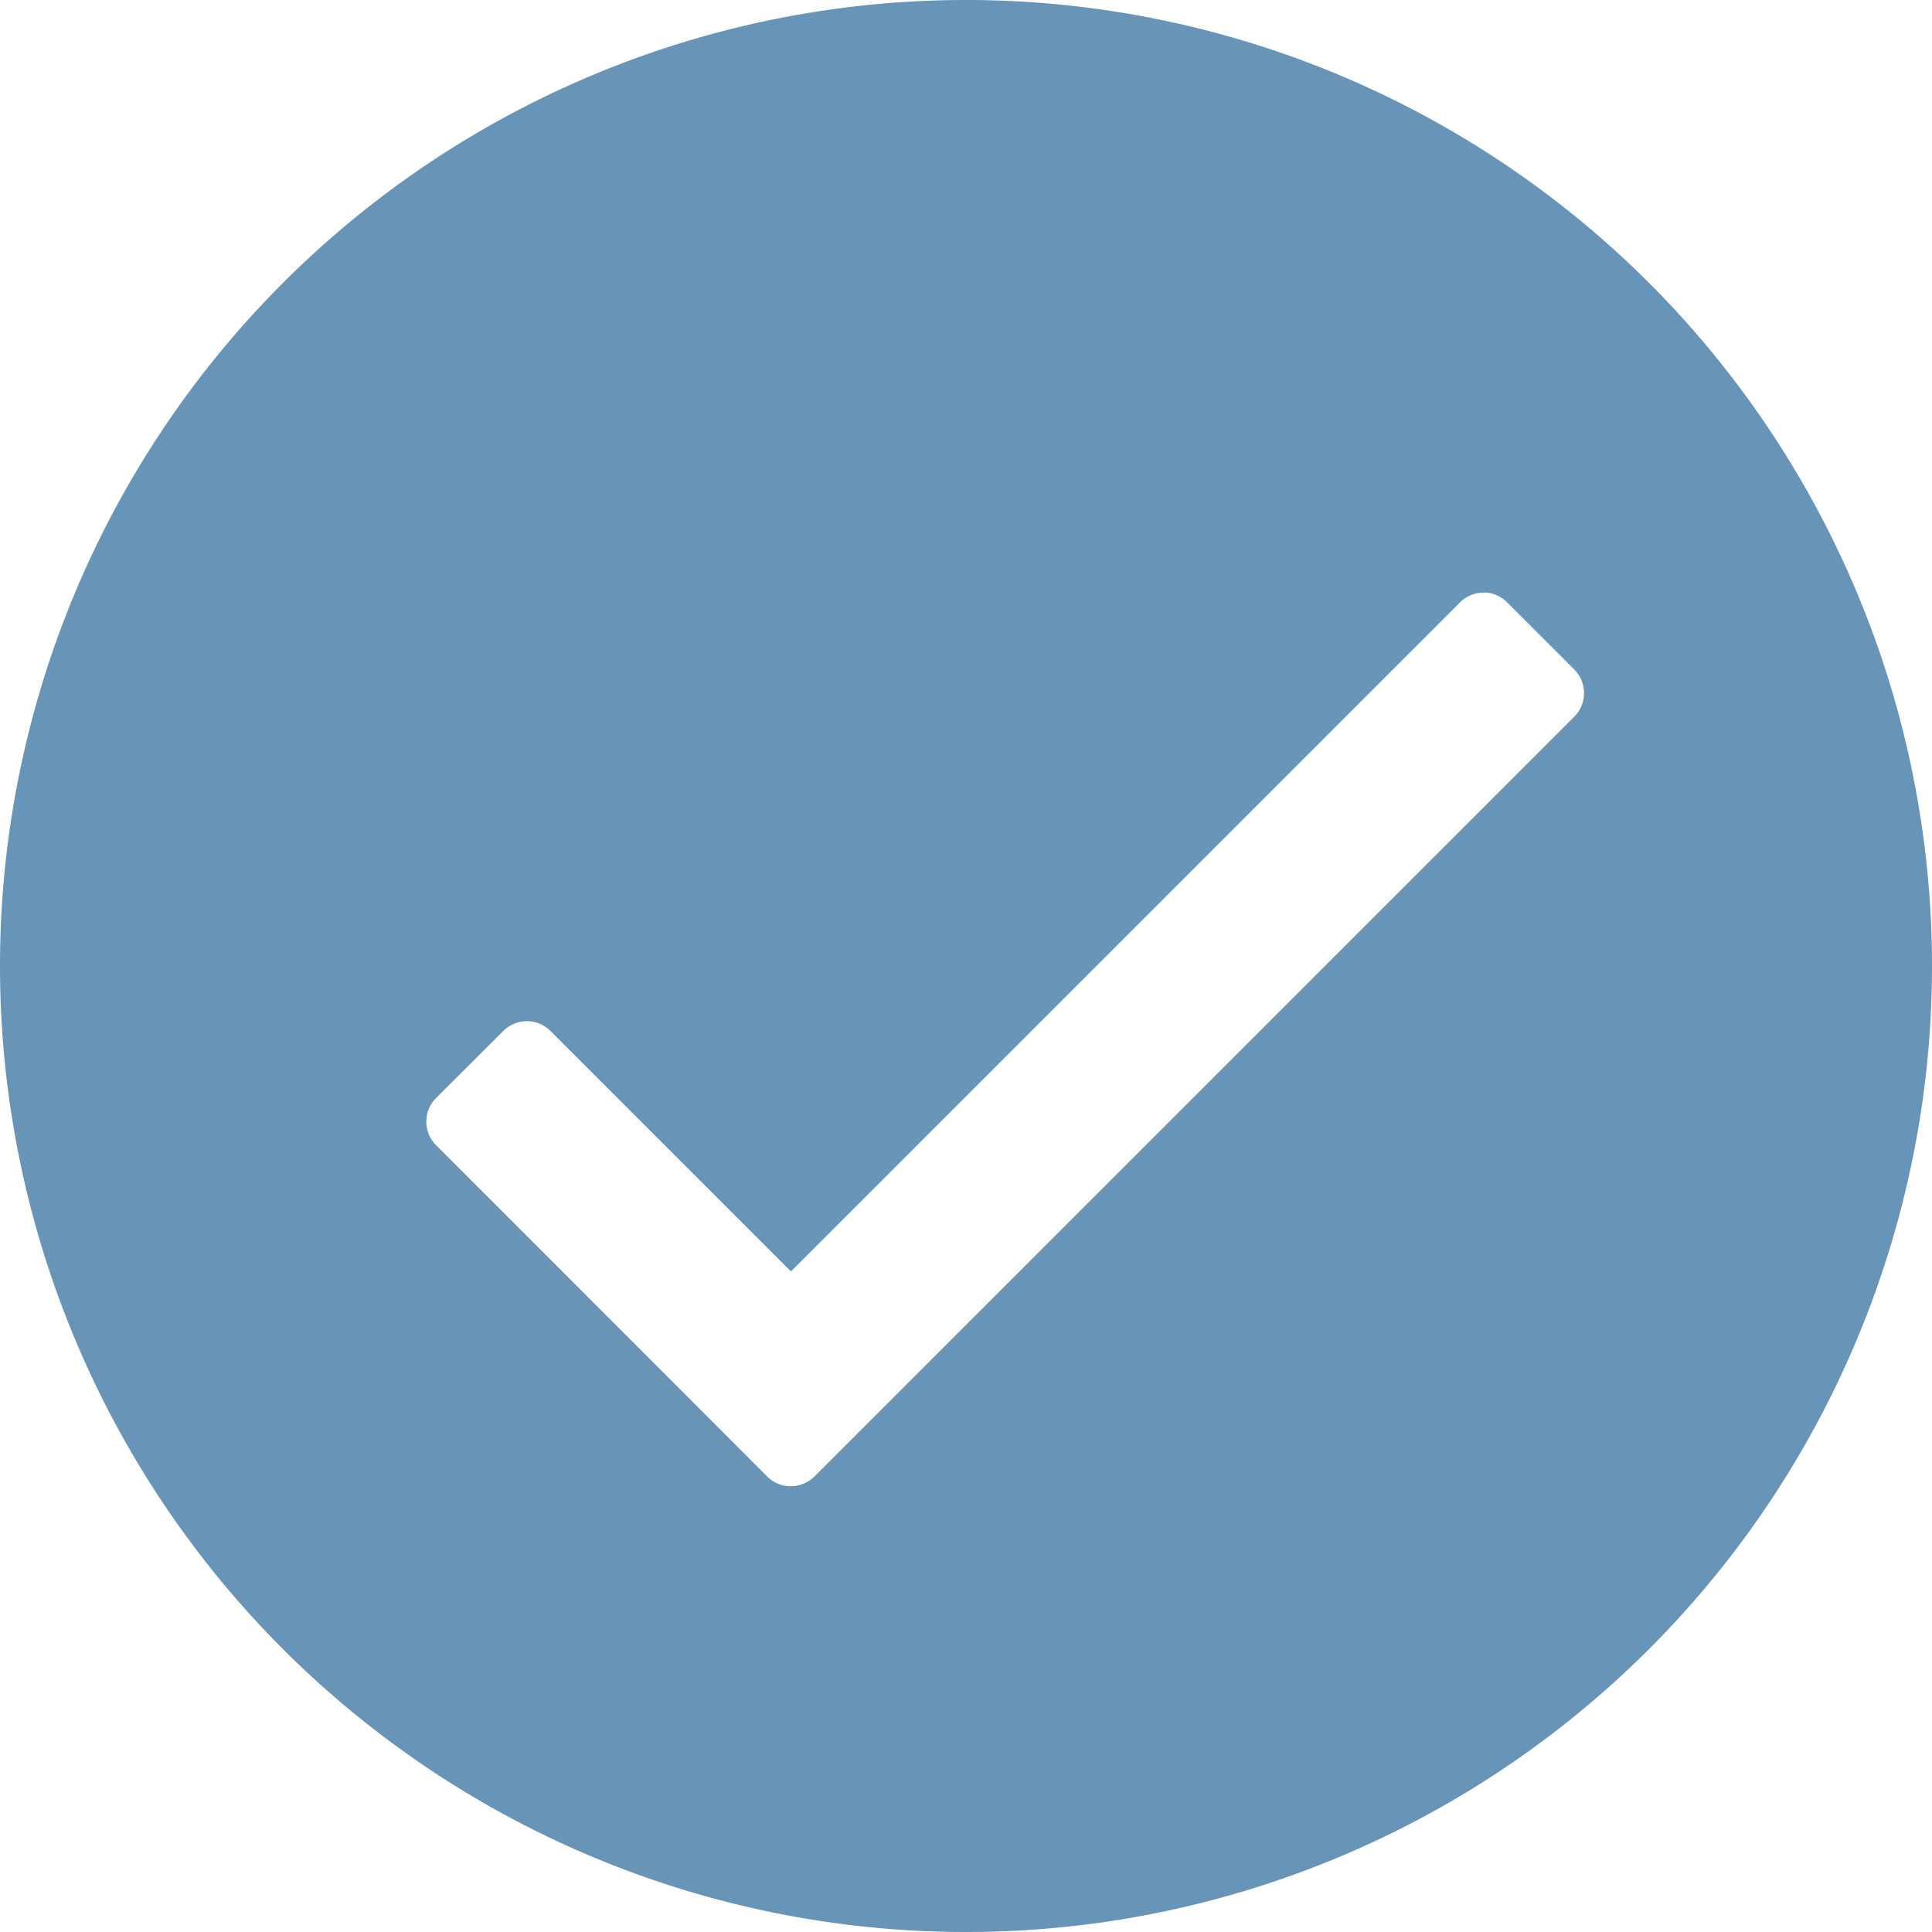 <?xml version="1.0" encoding="UTF-8" standalone="no"?>
<!-- Created with Inkscape (http://www.inkscape.org/) -->

<svg
   xmlns:dc="http://purl.org/dc/elements/1.1/"
   xmlns:cc="http://creativecommons.org/ns#"
   xmlns:rdf="http://www.w3.org/1999/02/22-rdf-syntax-ns#"
   xmlns:svg="http://www.w3.org/2000/svg"
   xmlns="http://www.w3.org/2000/svg"
   xmlns:sodipodi="http://sodipodi.sourceforge.net/DTD/sodipodi-0.dtd"
   xmlns:inkscape="http://www.inkscape.org/namespaces/inkscape"
   width="12.848mm"
   height="12.849mm"
   viewBox="0 0 12.848 12.849"
   version="1.1"
   id="svg3763"
   inkscape:version="0.92.4 (5da689c313, 2019-01-14)"
   sodipodi:docname="circlev.svg">
  <defs
     id="defs3757" />
  <sodipodi:namedview
     id="base"
     pagecolor="#ffffff"
     bordercolor="#666666"
     borderopacity="1.0"
     inkscape:pageopacity="0.0"
     inkscape:pageshadow="2"
     inkscape:zoom="7.9195959"
     inkscape:cx="7.7908429"
     inkscape:cy="20.850178"
     inkscape:document-units="mm"
     inkscape:current-layer="layer1"
     showgrid="false"
     inkscape:window-width="2560"
     inkscape:window-height="1361"
     inkscape:window-x="-9"
     inkscape:window-y="-9"
     inkscape:window-maximized="1" />
  <g
     inkscape:label="Layer 1"
     inkscape:groupmode="layer"
     id="layer1"
     transform="translate(-102.433,-128.046)">
    <path
       style="display:inline;fill:#6794b7;fill-opacity:1;stroke:none;stroke-width:0.873;stroke-linecap:round;stroke-miterlimit:4;stroke-dasharray:none;stroke-opacity:1"
       d="m 108.857,128.046 a 6.424,6.424 0 0 0 -6.424,6.424 6.424,6.424 0 0 0 6.424,6.424 6.424,6.424 0 0 0 6.424,-6.424 6.424,6.424 0 0 0 -6.424,-6.424 z m 3.441,3.94 c 0.057,0 0.114,0.022 0.158,0.066 l 0.445,0.445 c 0.088,0.088 0.088,0.229 0,0.316 -1.684,1.684 -3.367,3.367 -5.051,5.051 -0.022,0.022 -0.047,0.038 -0.074,0.049 -0.081,0.033 -0.177,0.017 -0.242,-0.049 -0.733,-0.734 -1.467,-1.468 -2.2,-2.201 -0.088,-0.088 -0.088,-0.229 0,-0.316 l 0.445,-0.444 c 0.088,-0.088 0.228,-0.088 0.316,0 l 1.598,1.598 4.448,-4.448 c 0.044,-0.044 0.101,-0.066 0.158,-0.066 z"
       id="path891"
       inkscape:connector-curvature="0"
       inkscape:label="circlev" />
  </g>
</svg>
